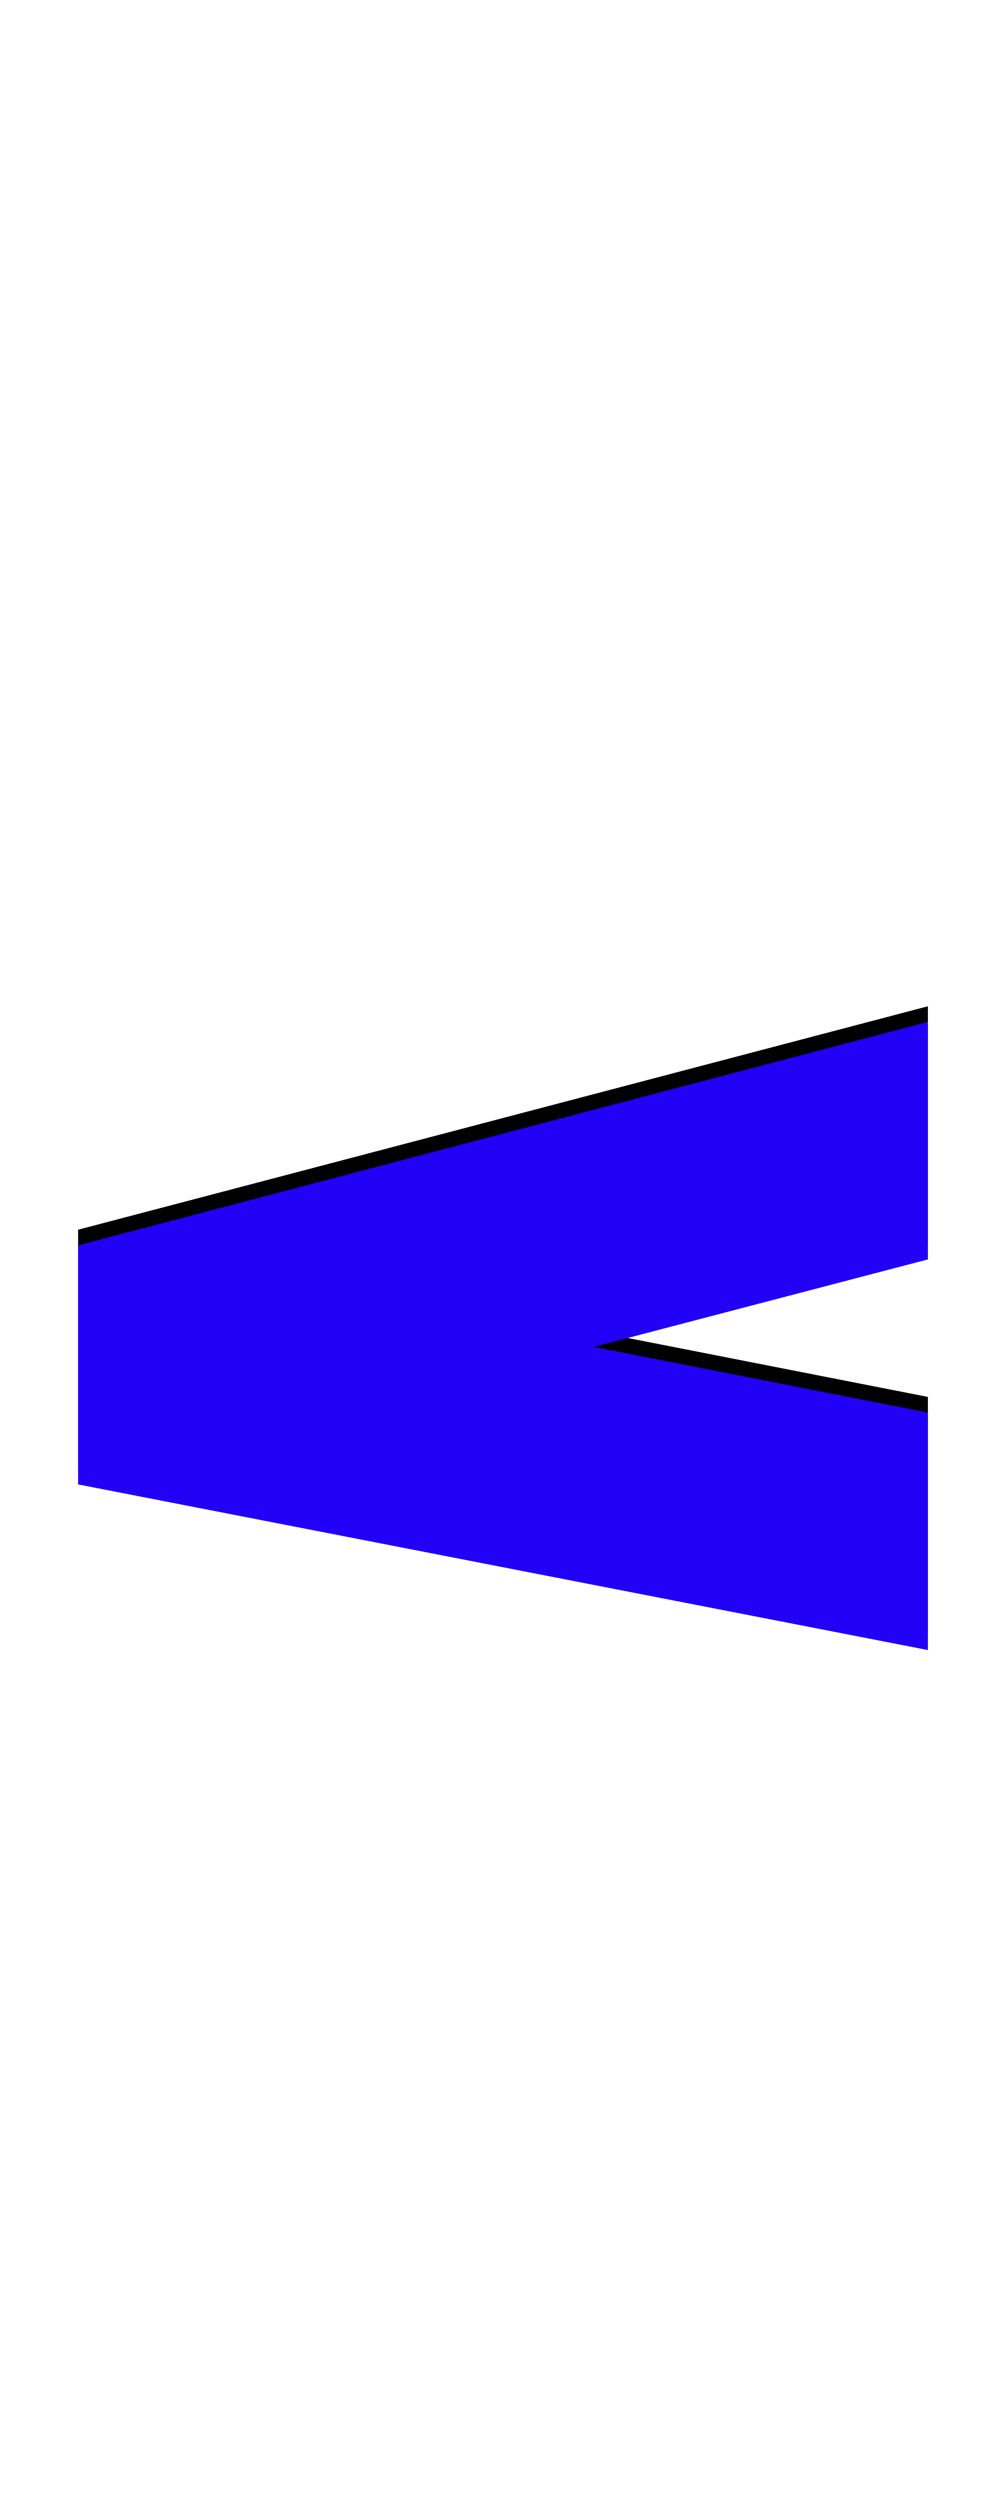 <svg xmlns="http://www.w3.org/2000/svg" id="glyph31" viewBox="0 0 644 1600">
  <defs/>
  <g transform="translate(0, 1200)">
    <path fill="#000000" d="M594 -556V-404L380 -348L594 -306V-154L50 -260V-261V-412V-413Z"/>
    <path fill="#2200f5" d="M594 -546V-394L380 -338L594 -296V-144L50 -250V-251V-402V-403Z"/>
  </g>
</svg>
